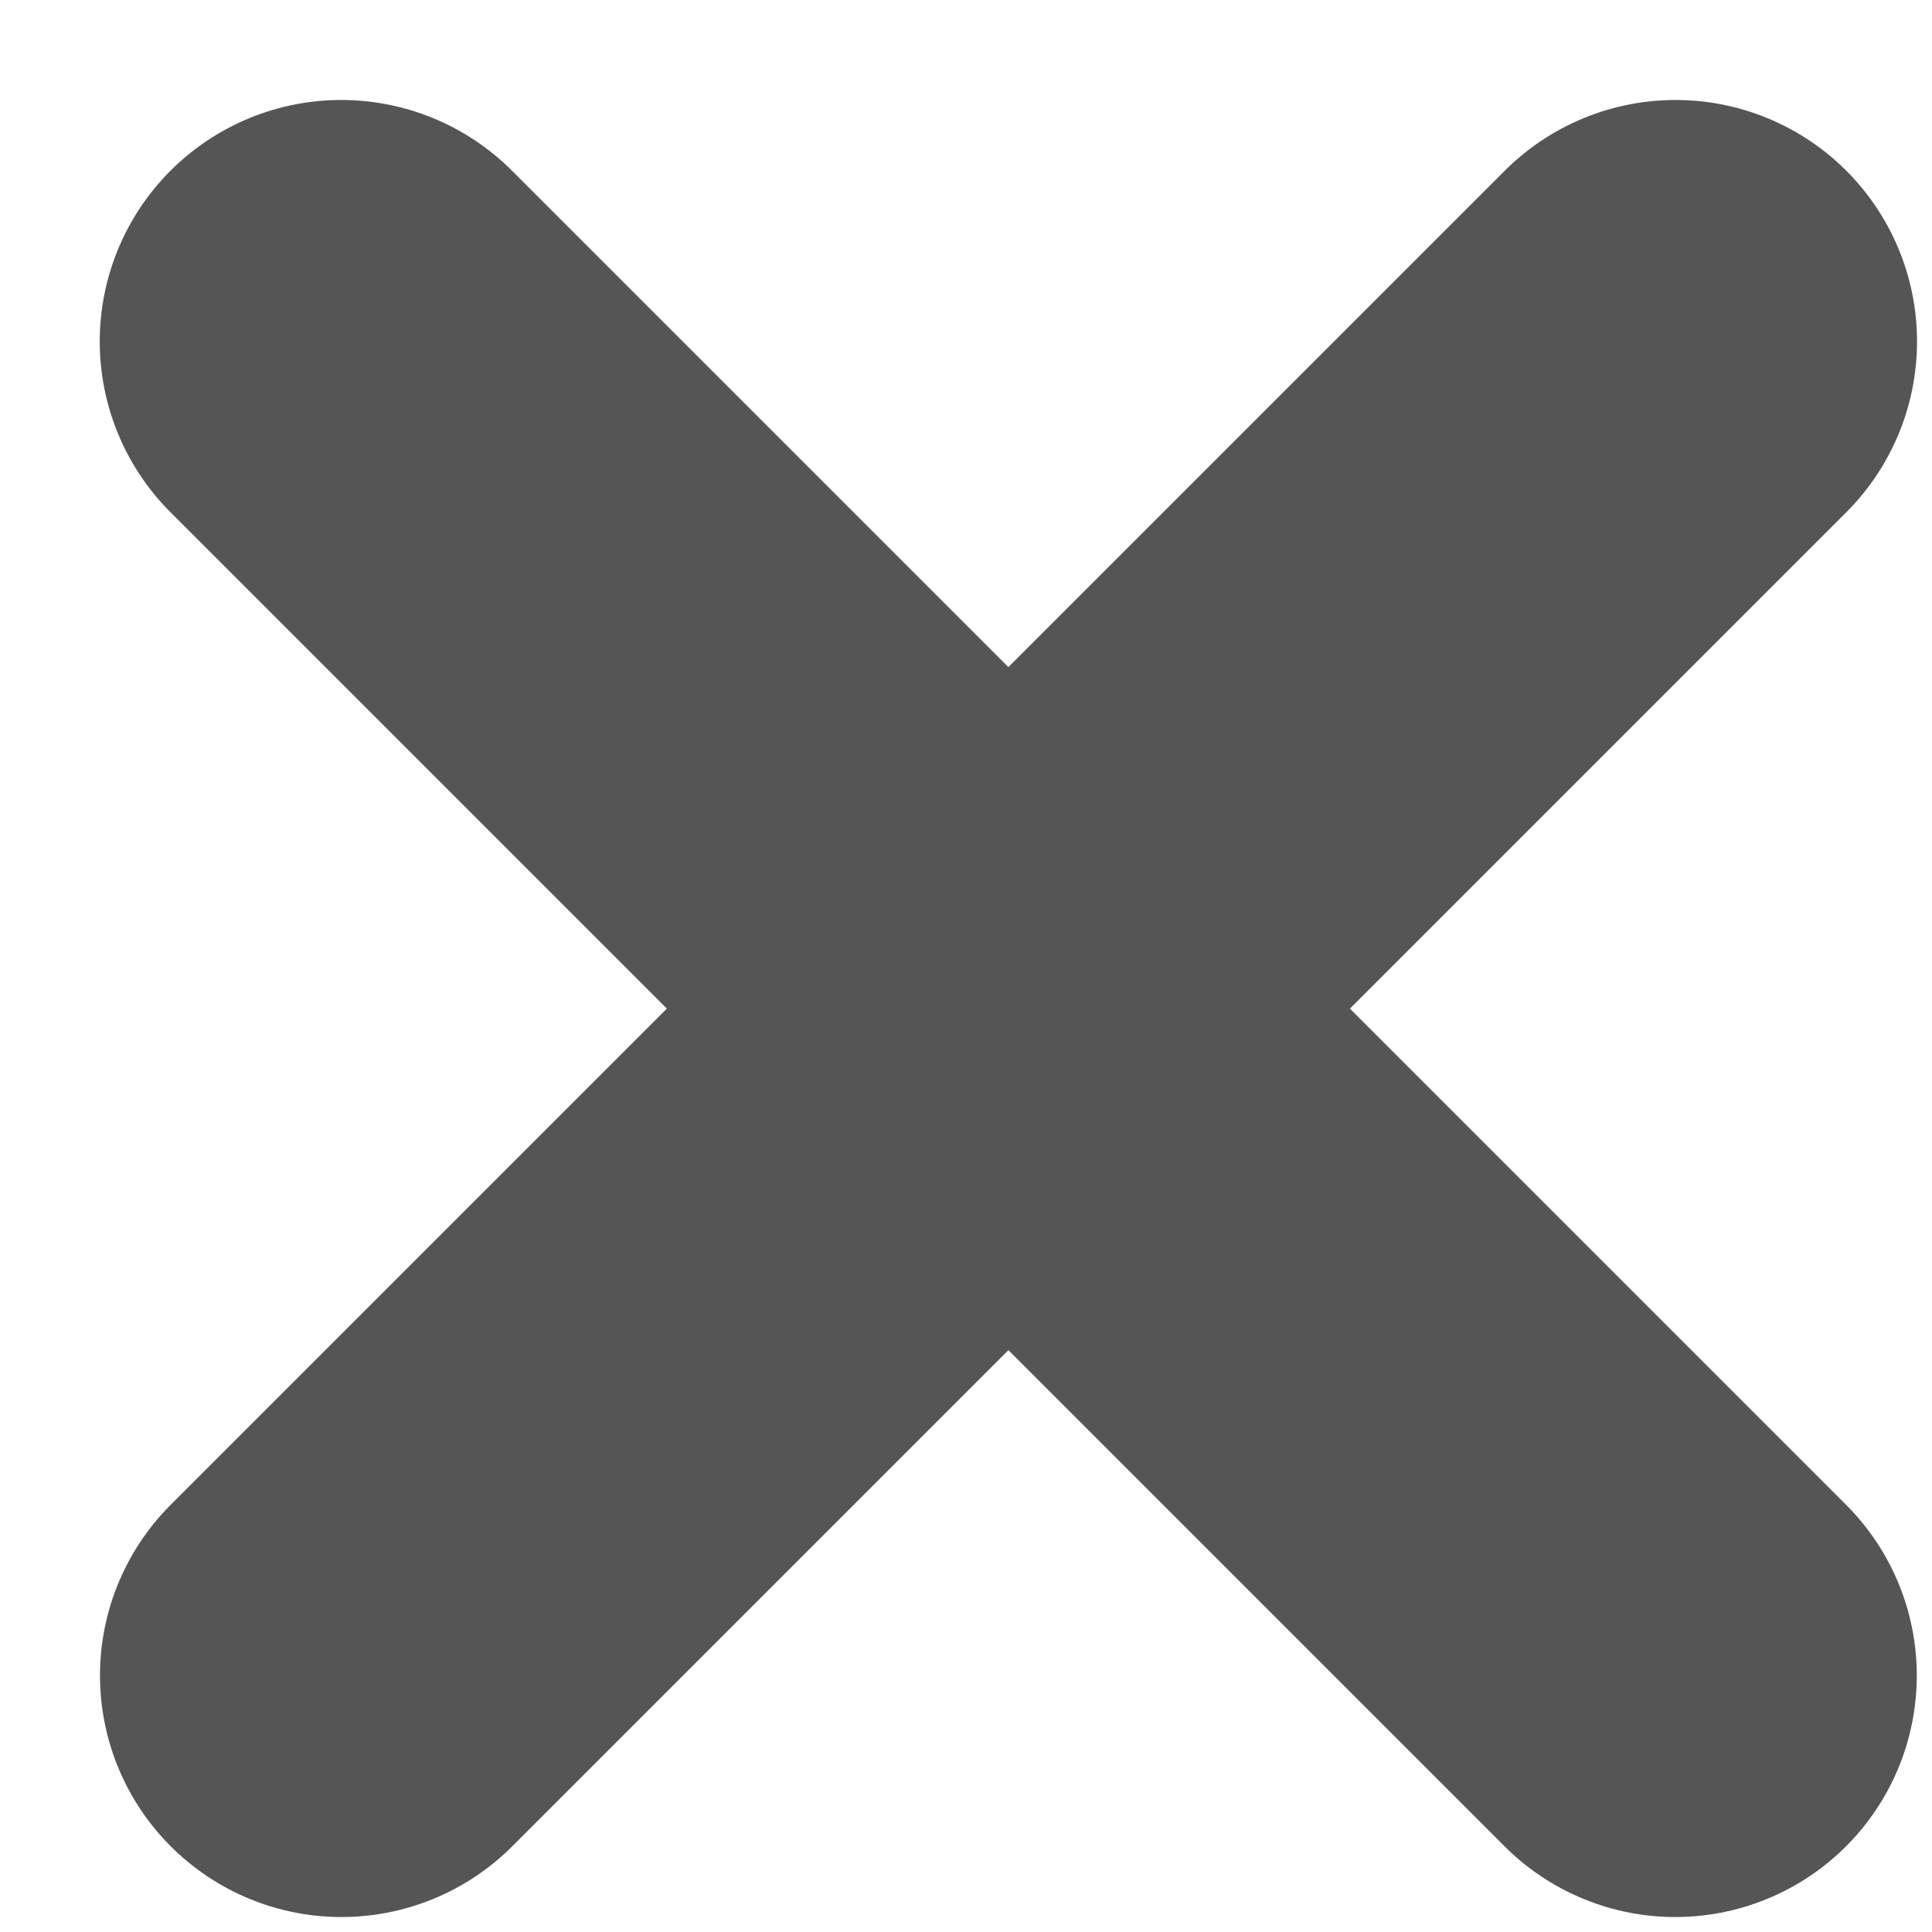 <?xml version="1.0" encoding="UTF-8"?>
<svg width="8px" height="8px" viewBox="0 0 8 8" version="1.1" xmlns="http://www.w3.org/2000/svg" xmlns:xlink="http://www.w3.org/1999/xlink">
    <title>D450CF0B-B6EF-4991-8E48-E34846C2F842</title>
    <g id="Page-1" stroke="none" stroke-width="1" fill="none" fill-rule="evenodd" stroke-linecap="round">
        <g id="02C-Candidate-Selection" transform="translate(-925, -796)" stroke="#555555" stroke-width="2">
            <g id="flyout" transform="translate(901, 616)">
                <g id="Group-4" transform="translate(24, 24)">
                    <g id="Group" transform="translate(1, 157)">
                        <line x1="0.414" y1="5.938" x2="5.938" y2="0.414" id="Path_70"></line>
                        <line x1="5.937" y1="5.938" x2="0.413" y2="0.414" id="Path_71"></line>
                    </g>
                </g>
            </g>
        </g>
    </g>
</svg>
